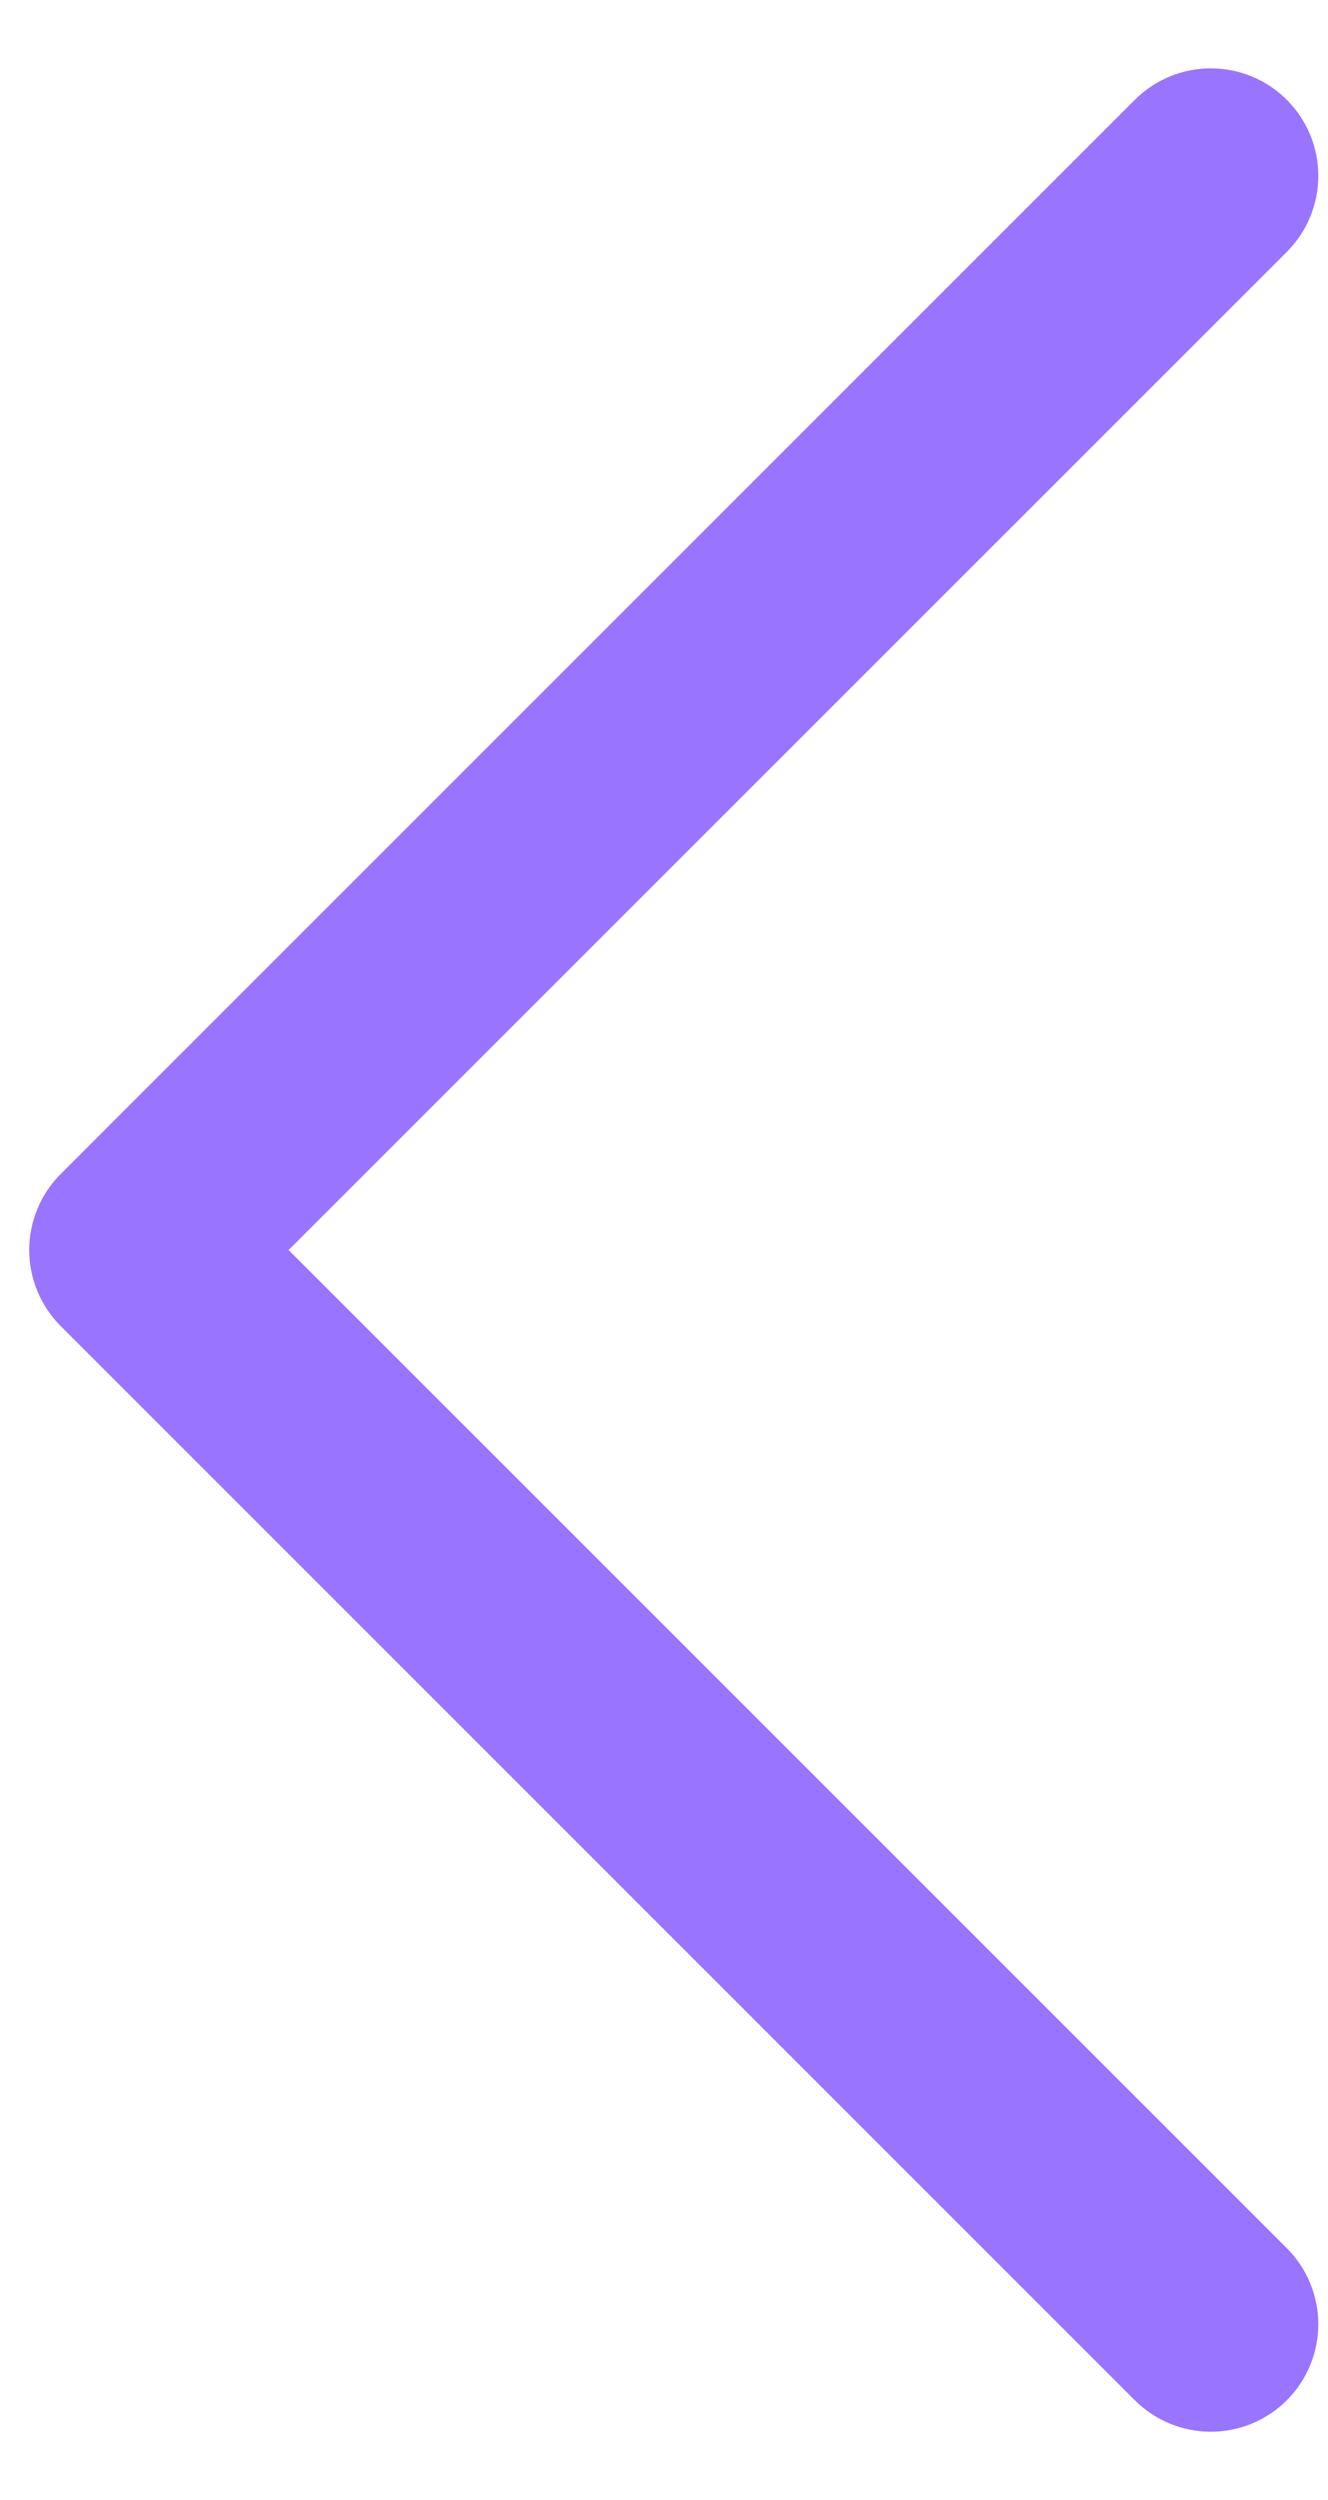 <svg width="17" height="32" viewBox="0 0 17 32" fill="none" xmlns="http://www.w3.org/2000/svg">
<path d="M16.473 28.778C16.601 28.906 16.702 29.057 16.771 29.224C16.84 29.391 16.876 29.57 16.876 29.751C16.876 29.931 16.84 30.11 16.771 30.277C16.702 30.444 16.601 30.596 16.473 30.724C16.345 30.851 16.194 30.953 16.027 31.022C15.86 31.091 15.681 31.127 15.5 31.127C15.319 31.127 15.14 31.091 14.974 31.022C14.807 30.953 14.655 30.851 14.527 30.724L0.777 16.974C0.649 16.846 0.548 16.694 0.479 16.527C0.41 16.36 0.374 16.181 0.374 16.001C0.374 15.82 0.41 15.641 0.479 15.474C0.548 15.307 0.649 15.156 0.777 15.028L14.527 1.278C14.785 1.02 15.135 0.875 15.5 0.875C15.865 0.875 16.215 1.02 16.473 1.278C16.731 1.536 16.876 1.886 16.876 2.251C16.876 2.616 16.731 2.966 16.473 3.224L3.694 16.001L16.473 28.778Z" fill="#9874FF"/>
</svg>
